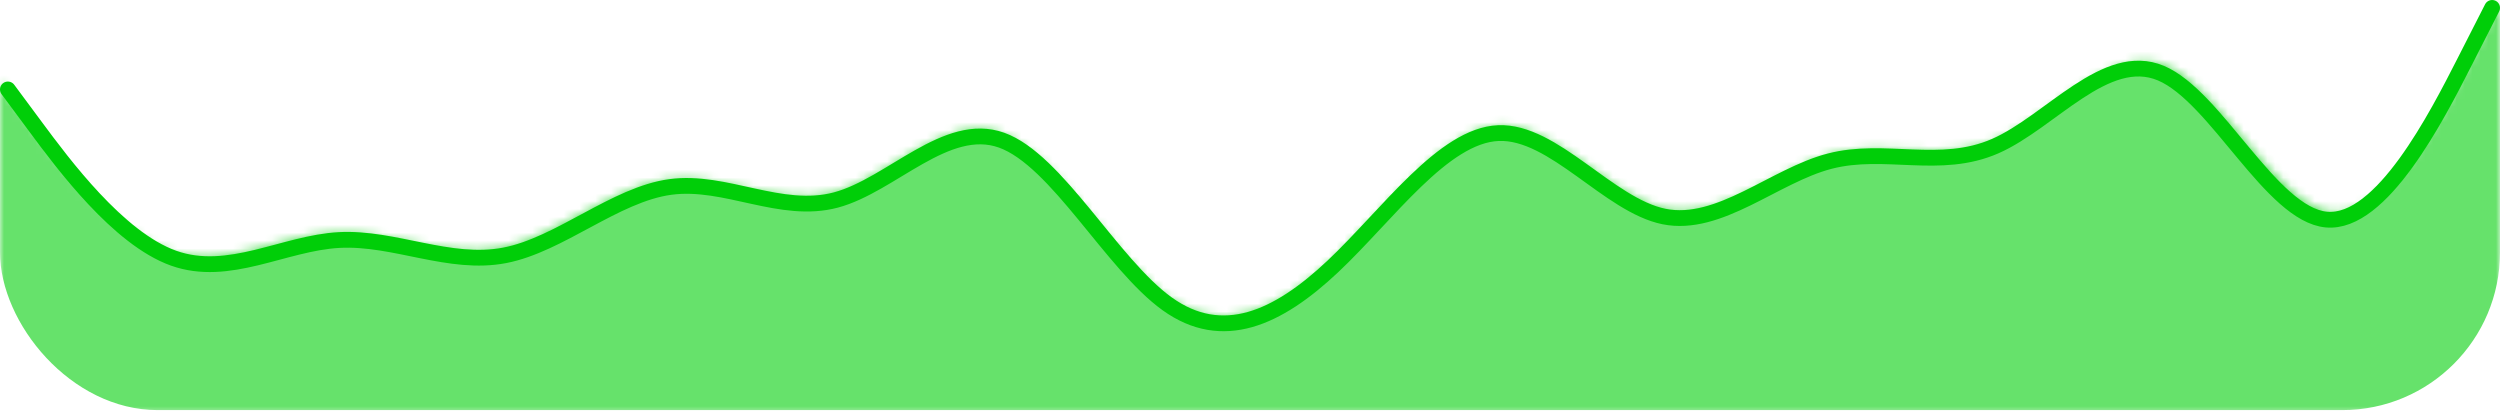 <svg width="317" height="53" viewBox="0 0 317 53" fill="none" xmlns="http://www.w3.org/2000/svg">
<mask id="mask0_0_1" style="mask-type:alpha" maskUnits="userSpaceOnUse" x="0" y="0" width="317" height="53">
<path d="M313.478 6.869L317 0V52.5H0V10.341L3.522 15.062C7.044 19.783 14.089 29.226 21.133 31.733C28.178 34.24 35.222 29.813 42.267 29.435C49.311 29.056 56.356 32.727 63.4 31.377C70.445 30.026 77.489 23.655 84.533 22.706C91.578 21.756 98.622 26.228 105.667 24.356C112.711 22.483 119.756 14.268 126.8 16.772C133.844 19.277 140.889 32.502 147.933 37.528C154.978 42.555 162.022 39.383 169.067 32.786C176.111 26.188 183.156 16.164 190.2 15.876C197.244 15.589 204.289 25.038 211.333 26.455C218.378 27.871 225.422 21.255 232.467 19.436C239.511 17.617 246.556 20.596 253.6 17.525C260.644 14.454 267.689 5.332 274.733 8.272C281.778 11.211 288.822 26.212 295.867 26.844C302.911 27.476 309.956 13.738 313.478 6.869Z" fill="#00CE08" fill-opacity="0.6"/>
</mask>
<g mask="url(#mask0_0_1)">
<path d="M317 0L313.478 6.869C309.956 13.738 302.911 27.476 295.867 26.844C288.822 26.212 281.778 11.211 274.733 8.272C267.689 5.332 260.644 14.454 253.6 17.525C246.556 20.596 239.511 17.617 232.467 19.436C225.422 21.255 218.378 27.871 211.333 26.455C204.289 25.038 197.244 15.589 190.2 15.876C183.156 16.164 176.111 26.188 169.067 32.786C162.022 39.383 154.978 42.555 147.933 37.528C140.889 32.502 133.844 19.277 126.8 16.772C119.756 14.268 112.711 22.483 105.667 24.356C98.622 26.228 91.578 21.756 84.533 22.706C77.489 23.655 70.445 30.026 63.4 31.377C56.356 32.727 49.311 29.056 42.267 29.435C35.222 29.813 28.178 34.24 21.133 31.733C14.089 29.226 7.044 19.783 3.522 15.062L0 10.341" stroke="#00CE08" stroke-width="2" stroke-linecap="round"/>
<rect y="-79" width="317" height="131" rx="20" fill="#00CE08"/>
</g>
<path d="M316 1L312.5 7.869C309 14.738 302 28.476 295 27.844C288 27.212 281 12.211 274 9.272C267 6.332 260 15.454 253 18.525C246 21.596 239 18.617 232 20.436C225 22.255 218 28.871 211 27.455C204 26.038 197 16.589 190 16.876C183 17.164 176 27.188 169 33.786C162 40.383 155 43.555 148 38.528C141 33.502 134 20.277 127 17.772C120 15.268 113 23.483 106 25.356C99 27.228 92 22.756 85 23.706C78 24.655 71 31.026 64 32.377C57 33.727 50 30.056 43 30.435C36 30.813 29 35.24 22 32.733C15 30.226 8 20.783 4.5 16.062L1 11.341" stroke="#00CE08" stroke-width="2" stroke-linecap="round"/>
</svg>
